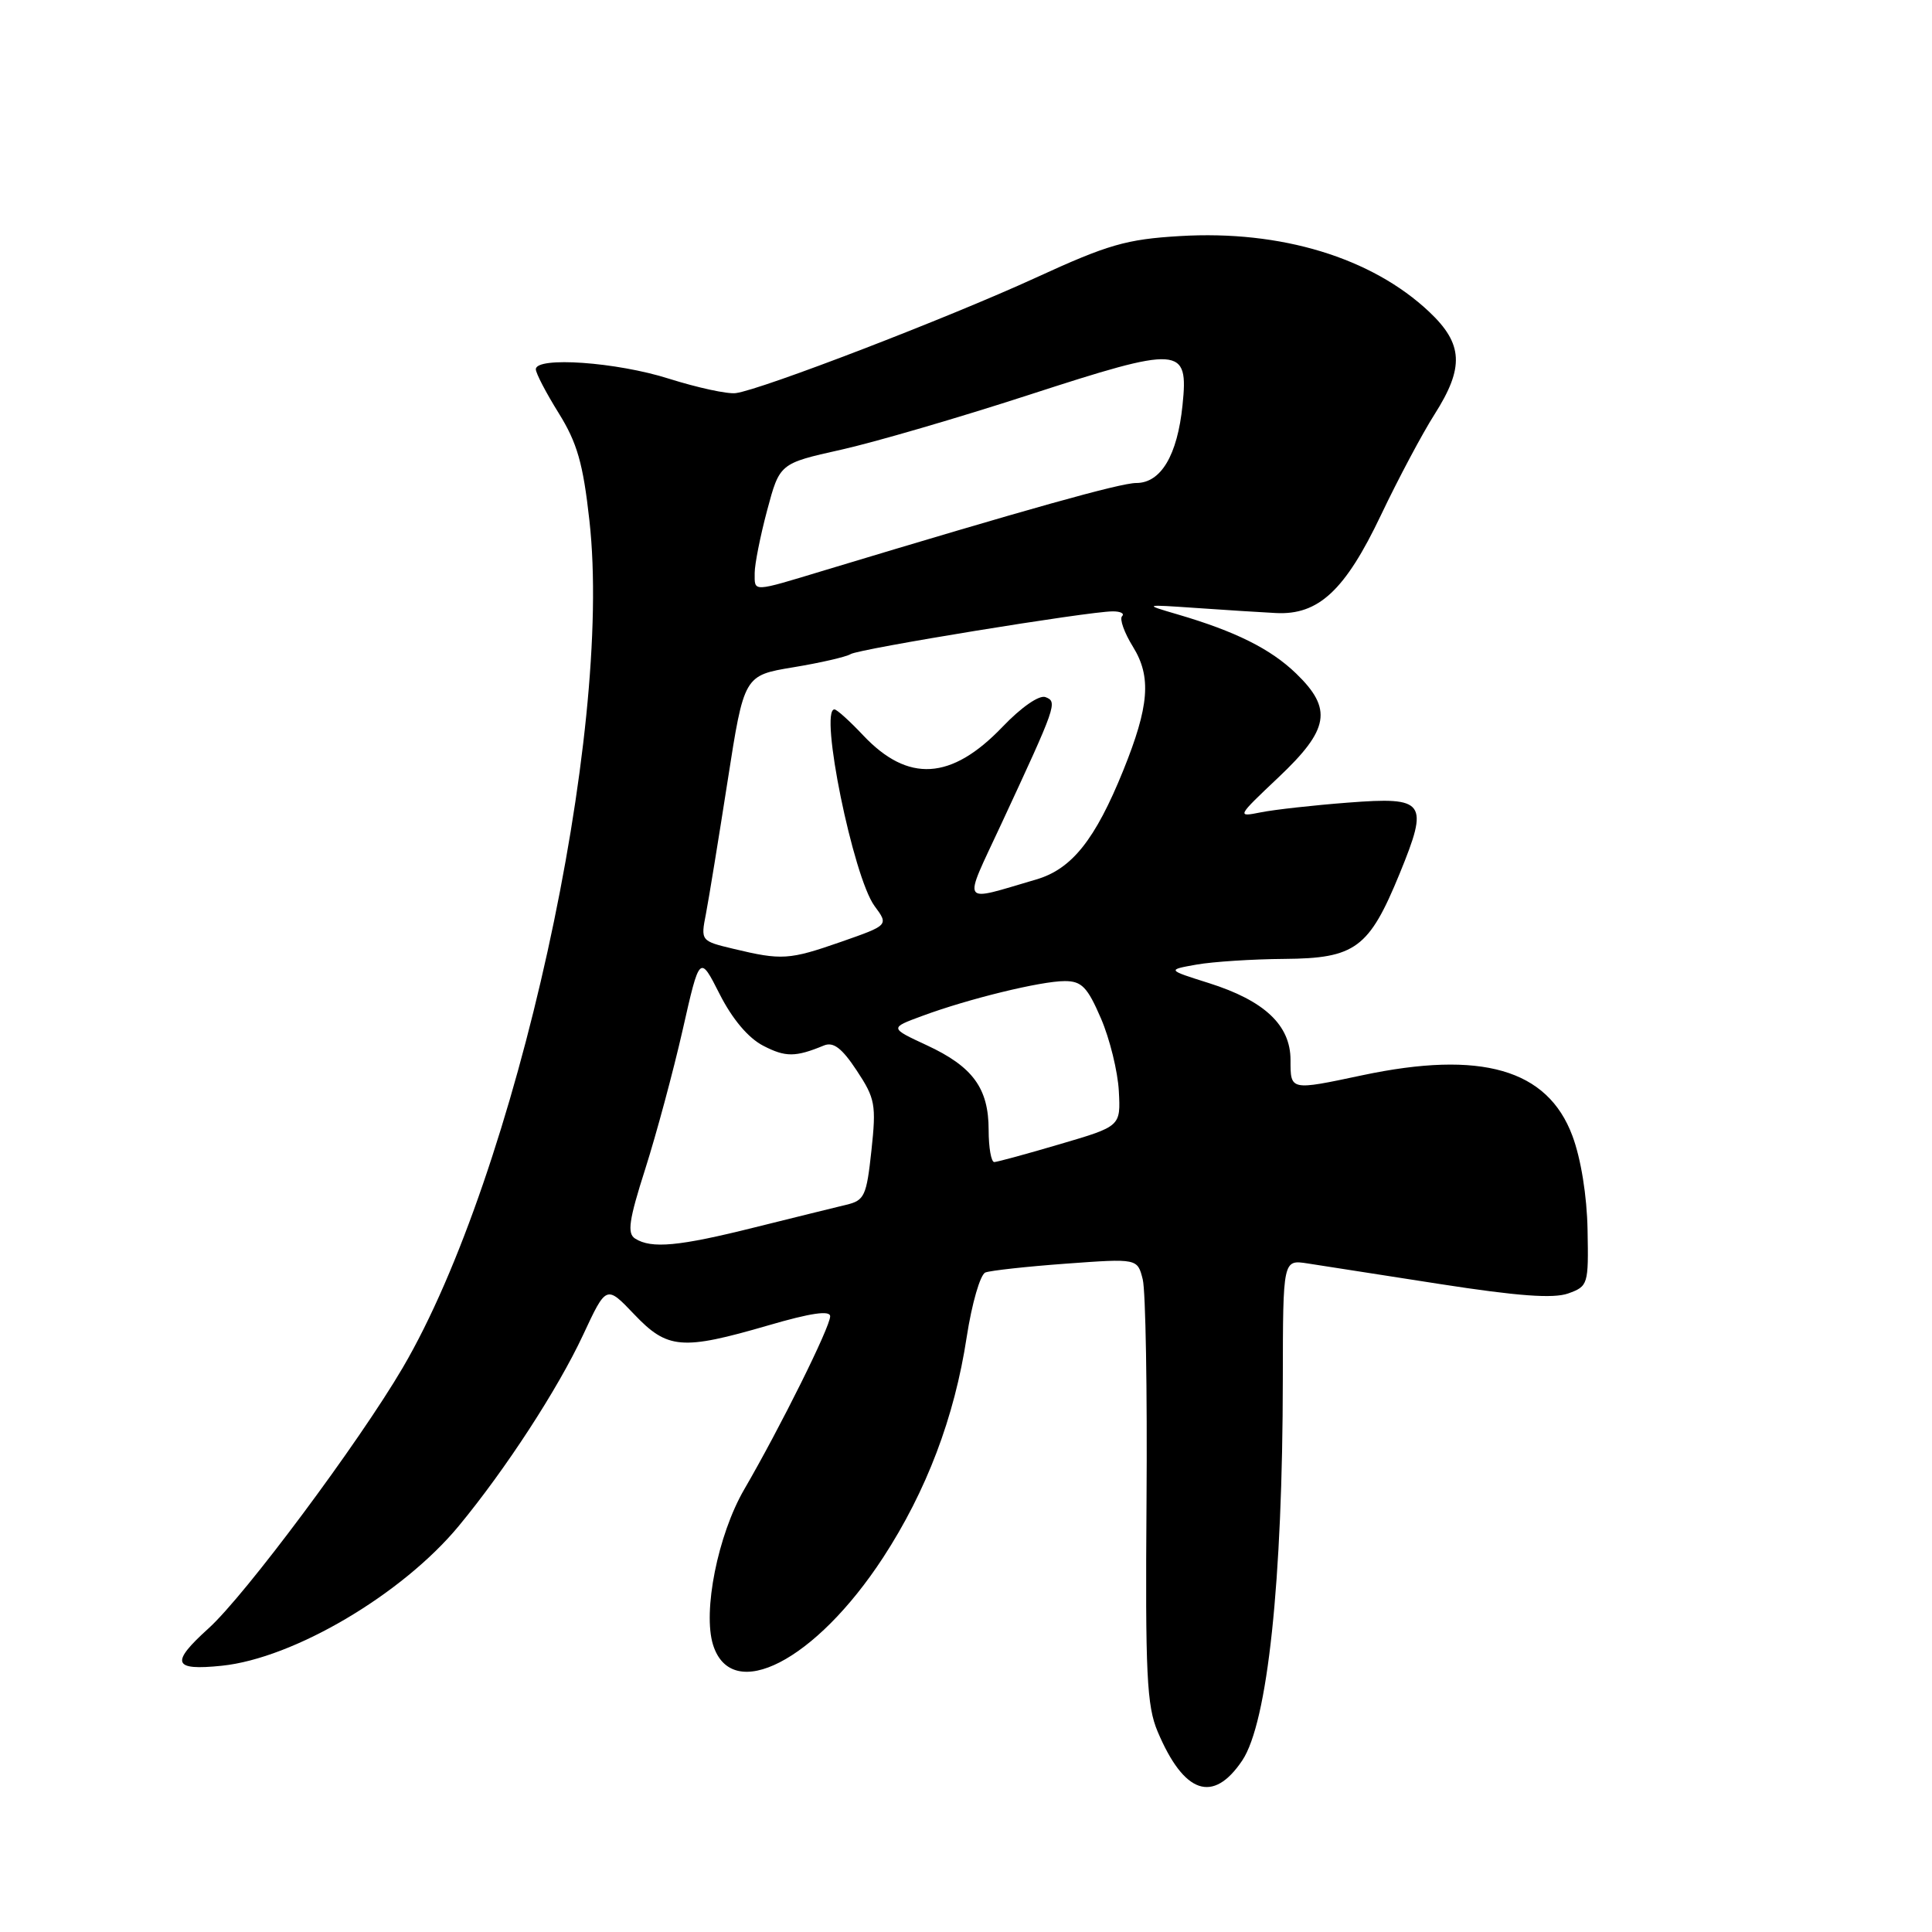 <?xml version="1.0" encoding="UTF-8" standalone="no"?>
<!DOCTYPE svg PUBLIC "-//W3C//DTD SVG 1.1//EN" "http://www.w3.org/Graphics/SVG/1.1/DTD/svg11.dtd" >
<svg xmlns="http://www.w3.org/2000/svg" xmlns:xlink="http://www.w3.org/1999/xlink" version="1.1" viewBox="0 0 256 256">
 <g >
 <path fill="currentColor"
d=" M 164.60 233.28 C 167.96 228.27 169.96 209.56 169.98 182.70 C 170.00 166.91 170.00 166.91 173.25 167.41 C 175.04 167.69 182.93 168.92 190.79 170.14 C 201.10 171.74 205.83 172.09 207.79 171.39 C 210.43 170.44 210.50 170.22 210.36 162.96 C 210.28 158.45 209.48 153.52 208.35 150.50 C 205.06 141.67 196.27 139.14 180.50 142.48 C 170.92 144.51 171.00 144.53 171.00 140.45 C 171.00 135.84 167.55 132.59 160.17 130.26 C 154.62 128.51 154.62 128.51 158.56 127.81 C 160.73 127.43 165.96 127.09 170.19 127.06 C 179.60 126.99 181.41 125.64 185.46 115.76 C 189.37 106.21 188.89 105.56 178.63 106.35 C 174.06 106.70 168.85 107.28 167.06 107.64 C 163.85 108.28 163.88 108.23 169.41 103.00 C 176.14 96.64 176.60 93.94 171.75 89.25 C 168.37 85.98 163.69 83.65 156.00 81.40 C 151.50 80.08 151.50 80.08 158.50 80.56 C 162.35 80.83 167.10 81.13 169.05 81.23 C 174.71 81.53 178.24 78.23 182.99 68.24 C 185.28 63.43 188.47 57.44 190.08 54.91 C 194.04 48.69 193.88 45.57 189.39 41.33 C 181.77 34.14 169.74 30.48 156.36 31.28 C 149.24 31.70 146.82 32.40 137.22 36.81 C 125.64 42.12 100.90 51.64 97.50 52.09 C 96.40 52.24 92.42 51.37 88.64 50.18 C 81.71 47.97 71.00 47.22 71.00 48.93 C 71.00 49.45 72.36 52.06 74.03 54.74 C 76.48 58.68 77.26 61.40 78.10 68.97 C 81.26 97.21 68.39 155.60 53.37 181.22 C 47.54 191.17 32.45 211.42 27.63 215.77 C 22.54 220.37 22.90 221.39 29.39 220.72 C 38.91 219.74 53.29 211.26 60.78 202.21 C 66.99 194.70 73.92 184.05 77.26 176.89 C 80.34 170.28 80.34 170.28 84.02 174.14 C 88.44 178.79 90.35 178.95 101.80 175.62 C 107.45 173.97 110.00 173.60 110.00 174.42 C 110.00 175.83 103.42 189.08 98.61 197.36 C 95.12 203.37 93.09 213.55 94.49 217.97 C 96.98 225.81 108.06 220.10 117.02 206.38 C 122.76 197.57 126.47 187.82 128.09 177.18 C 128.78 172.70 129.89 168.87 130.57 168.61 C 131.26 168.35 136.07 167.82 141.27 167.44 C 150.72 166.75 150.72 166.75 151.42 169.53 C 151.80 171.06 152.03 184.28 151.92 198.91 C 151.75 221.85 151.95 226.04 153.40 229.46 C 156.89 237.71 160.74 239.02 164.60 233.28 Z  M 84.16 164.12 C 83.08 163.44 83.33 161.68 85.50 154.89 C 86.97 150.27 89.20 142.00 90.45 136.50 C 92.71 126.50 92.71 126.50 95.36 131.73 C 97.04 135.04 99.15 137.54 101.12 138.56 C 104.09 140.10 105.40 140.09 109.18 138.53 C 110.43 138.02 111.56 138.88 113.52 141.85 C 115.97 145.55 116.12 146.38 115.47 152.44 C 114.82 158.48 114.55 159.07 112.13 159.64 C 110.68 159.99 105.24 161.33 100.02 162.63 C 89.95 165.15 86.32 165.49 84.16 164.12 Z  M 131.00 149.72 C 131.00 144.20 128.90 141.33 122.80 138.50 C 117.87 136.21 117.87 136.21 122.19 134.62 C 128.27 132.36 137.93 130.00 141.09 130.00 C 143.33 130.00 144.09 130.79 145.88 134.94 C 147.05 137.65 148.11 141.98 148.25 144.56 C 148.50 149.24 148.50 149.24 140.50 151.59 C 136.10 152.89 132.16 153.96 131.75 153.98 C 131.34 153.99 131.00 152.08 131.00 149.72 Z  M 97.17 125.72 C 92.86 124.69 92.84 124.66 93.54 121.09 C 93.92 119.12 95.21 111.20 96.41 103.50 C 98.59 89.50 98.59 89.50 105.11 88.42 C 108.70 87.83 112.12 87.04 112.72 86.67 C 113.86 85.97 144.13 81.03 147.42 81.01 C 148.47 81.00 149.04 81.29 148.68 81.65 C 148.32 82.01 148.97 83.84 150.13 85.71 C 152.59 89.69 152.28 93.56 148.84 102.08 C 145.13 111.25 142.02 115.16 137.32 116.53 C 127.09 119.52 127.54 120.23 132.64 109.26 C 140.02 93.38 140.15 93.00 138.53 92.37 C 137.71 92.06 135.34 93.69 132.81 96.34 C 126.05 103.39 120.32 103.74 114.37 97.43 C 112.59 95.54 110.88 94.00 110.57 94.00 C 108.52 94.00 113.05 116.20 115.88 120.05 C 117.76 122.59 117.76 122.59 111.44 124.80 C 104.55 127.20 103.59 127.26 97.17 125.72 Z  M 100.00 75.91 C 100.00 74.77 100.74 71.03 101.65 67.62 C 103.31 61.41 103.31 61.41 111.40 59.60 C 115.86 58.61 127.05 55.34 136.29 52.34 C 156.50 45.78 157.50 45.84 156.69 53.69 C 156.01 60.33 153.83 64.00 150.56 64.00 C 148.44 64.00 136.03 67.48 109.35 75.54 C 99.53 78.51 100.00 78.49 100.00 75.91 Z "/>
</g>
</svg>